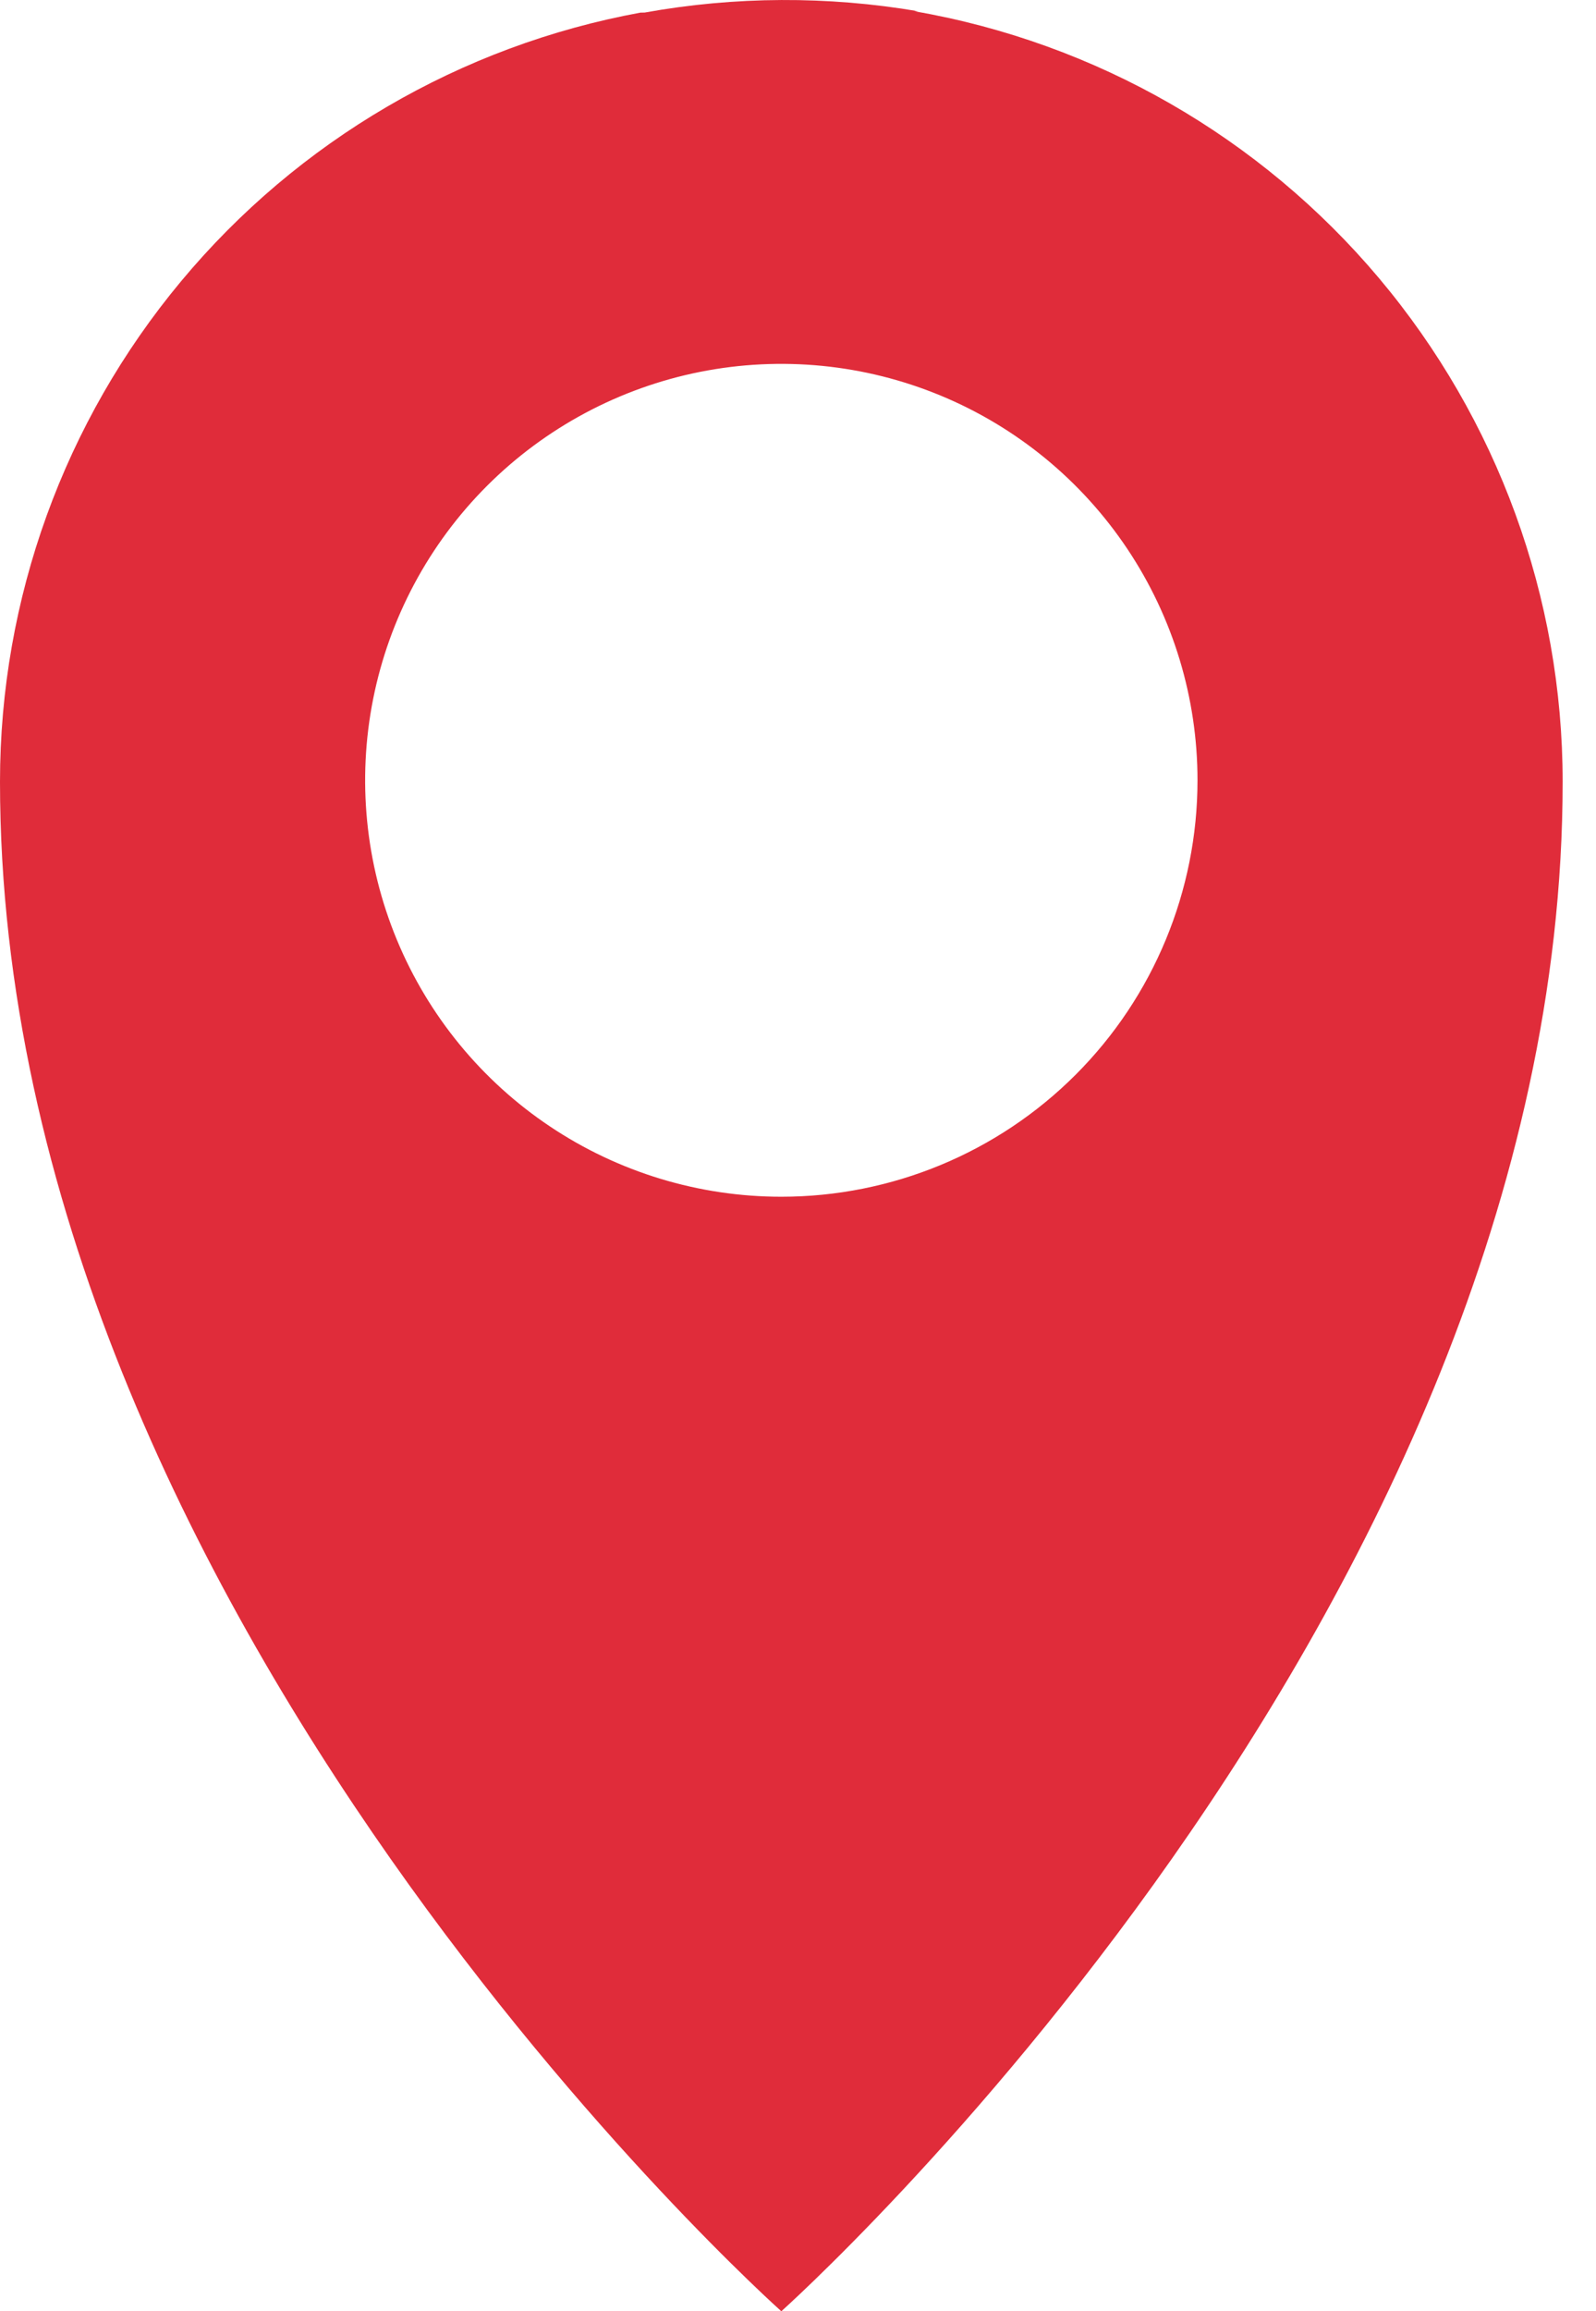 <svg width="38" height="55" viewBox="0 0 38 55" fill="none" xmlns="http://www.w3.org/2000/svg">
<path d="M21.773 0.268L21.863 0.268C19.706 -0.099 17.501 -0.089 15.347 0.299L15.251 0.3C10.97 1.085 7.099 3.347 4.313 6.691C1.526 10.035 0 14.25 0 18.603C0 38.43 18.603 55 18.603 55C18.603 55 37.206 38.404 37.206 18.603C37.206 14.219 35.657 9.975 32.834 6.62C30.01 3.266 26.093 1.016 21.773 0.268ZM18.603 28.478C16.643 28.478 14.727 27.897 13.098 26.808C11.468 25.719 10.198 24.171 9.448 22.361C8.698 20.55 8.502 18.558 8.884 16.635C9.266 14.713 10.21 12.947 11.596 11.561C12.982 10.176 14.748 9.232 16.67 8.849C18.592 8.467 20.584 8.663 22.395 9.413C24.206 10.163 25.753 11.433 26.842 13.063C27.931 14.693 28.512 16.608 28.512 18.568C28.512 21.197 27.468 23.717 25.61 25.575C23.752 27.434 21.231 28.478 18.603 28.478Z" fill="#E02C3A"/>
</svg>
